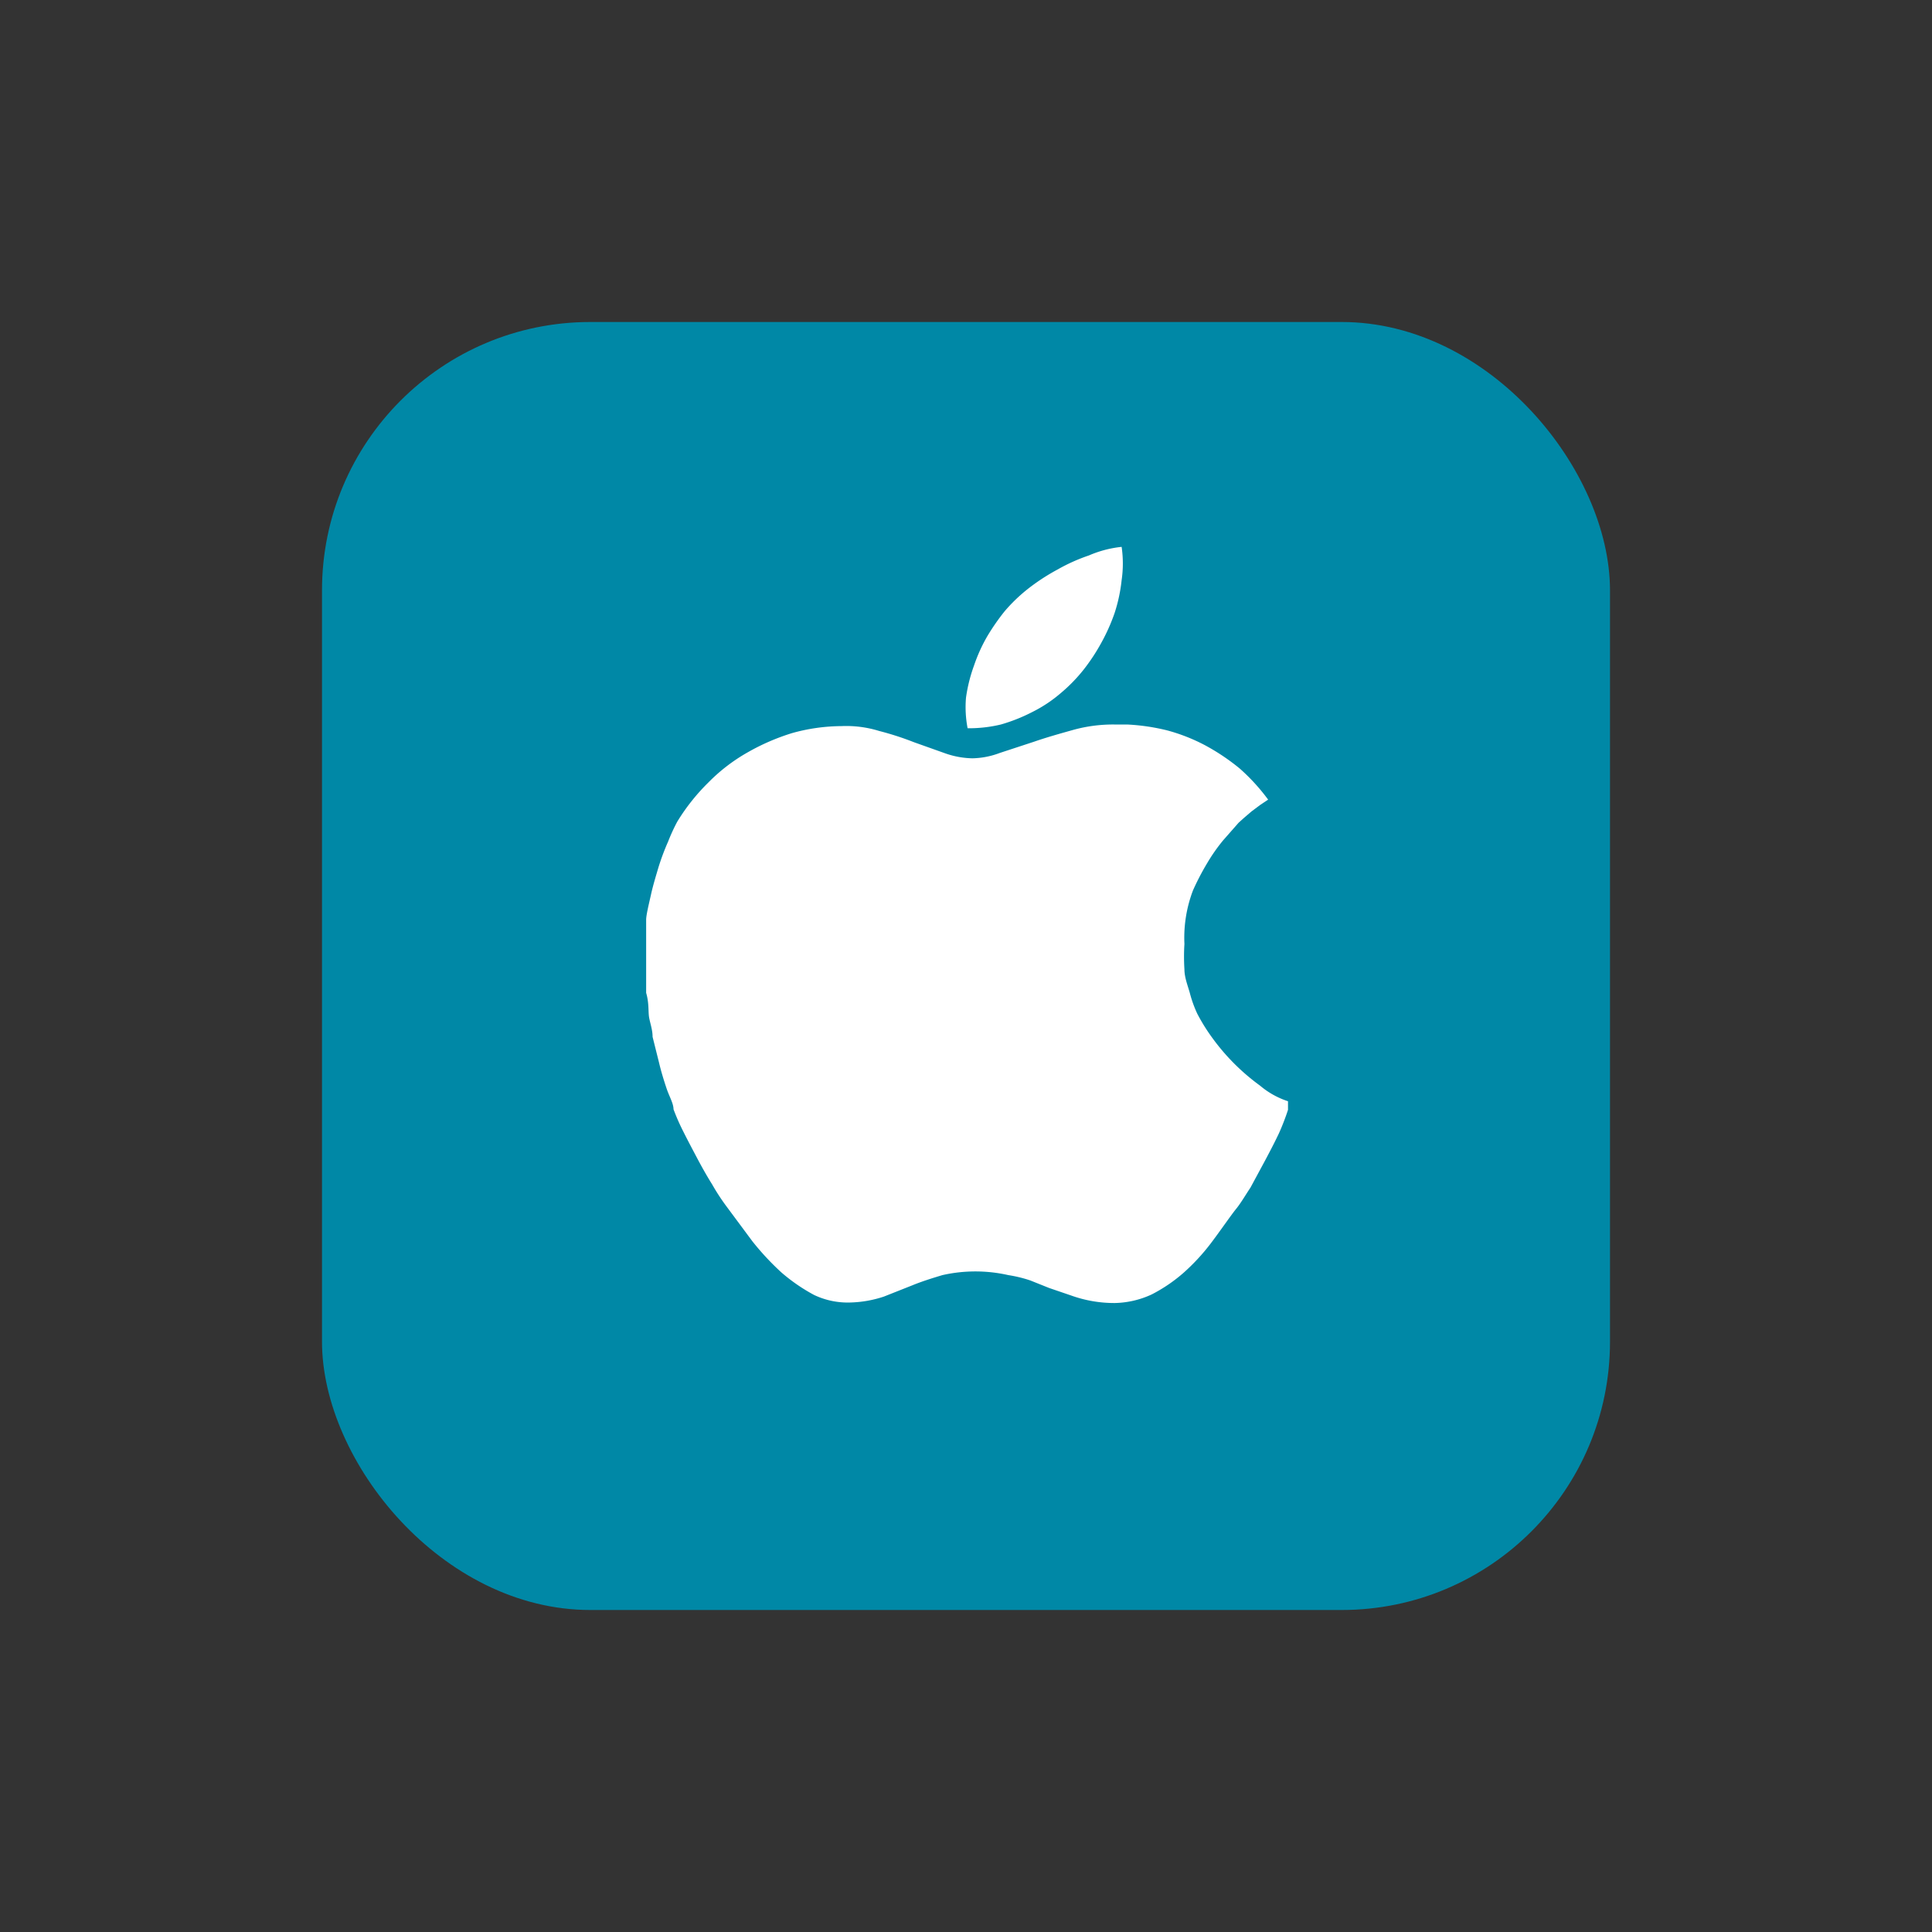 <svg data-name="Layer 1" xmlns="http://www.w3.org/2000/svg" viewBox="0 0 36 36"><rect x="0" y="0" width="36" height="36" fill="#333333" stroke="none"/><path d="M24.9 20.81a2.43 2.43 0 0 1 .05-.26c1-4-1.42-8.68-5.55-11.13a9.65 9.65 0 0 1 1.89 8c-.05.25-.16.46-.21.66a2.87 2.87 0 0 1-.35-.2 54.12 54.12 0 0 1-8.51-7 47.82 47.82 0 0 0 5.19 6.54 54.34 54.34 0 0 1-7.33-5.57 11.1 11.1 0 0 0 1 1.38 43.32 43.32 0 0 0 7.54 7.92 8.64 8.64 0 0 1-8.21 0 11.48 11.48 0 0 1-2.09-1.28A12.6 12.6 0 0 0 14 24.74a9 9 0 0 0 7.8 0c.86-.56 3.21-1.43 4.38.87.2.46.76-2.25-1.28-4.8z" fill="#fff"/><rect x="6" y="6" width="24" height="24" rx="5" ry="5" fill="#0088a6"/><path d="M24 20.52v.16a4.31 4.31 0 0 1-.17.44c-.08.17-.17.34-.26.51l-.27.5c-.1.15-.18.29-.27.4s-.31.43-.47.64a3.86 3.86 0 0 1-.51.55 2.92 2.92 0 0 1-.59.4 1.71 1.71 0 0 1-.69.16 2.38 2.38 0 0 1-.81-.14l-.41-.14-.35-.14a2.46 2.46 0 0 0-.41-.1 2.79 2.79 0 0 0-1.23 0c-.2.06-.39.12-.56.19l-.53.21a2.15 2.15 0 0 1-.62.11 1.46 1.46 0 0 1-.68-.14 3.33 3.33 0 0 1-.61-.42 5 5 0 0 1-.54-.58l-.49-.66a4 4 0 0 1-.26-.4c-.1-.16-.19-.32-.28-.49s-.18-.34-.26-.5a4 4 0 0 1-.18-.41c0-.11-.08-.24-.13-.39s-.1-.31-.14-.48l-.12-.48c0-.15-.06-.29-.07-.4s0-.25-.05-.42v-1.36c0-.09.05-.29.09-.47s.09-.34.14-.51a4.4 4.4 0 0 1 .18-.48 3.42 3.42 0 0 1 .17-.37 3.8 3.8 0 0 1 .58-.73 3.3 3.3 0 0 1 .73-.56 4.09 4.09 0 0 1 .83-.36 3.46 3.46 0 0 1 .92-.13 2.07 2.07 0 0 1 .7.09 5.51 5.51 0 0 1 .65.21l.59.21a1.61 1.61 0 0 0 .5.09 1.52 1.52 0 0 0 .51-.1l.64-.21c.23-.08.48-.15.73-.22a2.78 2.78 0 0 1 .76-.1H21a3.88 3.88 0 0 1 .75.11 3.39 3.39 0 0 1 .71.28 4 4 0 0 1 .64.43 3.69 3.69 0 0 1 .53.58l-.15.1-.16.12-.14.12-.1.09-.29.33a3.3 3.3 0 0 0-.3.43 4.74 4.74 0 0 0-.26.5 2.48 2.48 0 0 0-.16 1 3.71 3.71 0 0 0 0 .47c0 .15.06.3.1.44a2.24 2.24 0 0 0 .14.39 3.51 3.51 0 0 0 .28.45 4 4 0 0 0 .89.89 1.54 1.54 0 0 0 .52.29zm-3.1-10.33a2.15 2.15 0 0 1 0 .62 3 3 0 0 1-.13.61 3.53 3.53 0 0 1-.25.56 3.61 3.61 0 0 1-.33.5 3 3 0 0 1-.43.44 2.56 2.56 0 0 1-.53.35 3.18 3.18 0 0 1-.58.23 2.56 2.56 0 0 1-.62.07A2.08 2.08 0 0 1 18 13a2.93 2.93 0 0 1 .15-.6 3 3 0 0 1 .25-.55 4.13 4.13 0 0 1 .32-.46 3.07 3.07 0 0 1 .45-.43 3.84 3.84 0 0 1 .54-.35 3.33 3.33 0 0 1 .58-.26 2.07 2.07 0 0 1 .61-.16z" fill="#fff"/></svg>